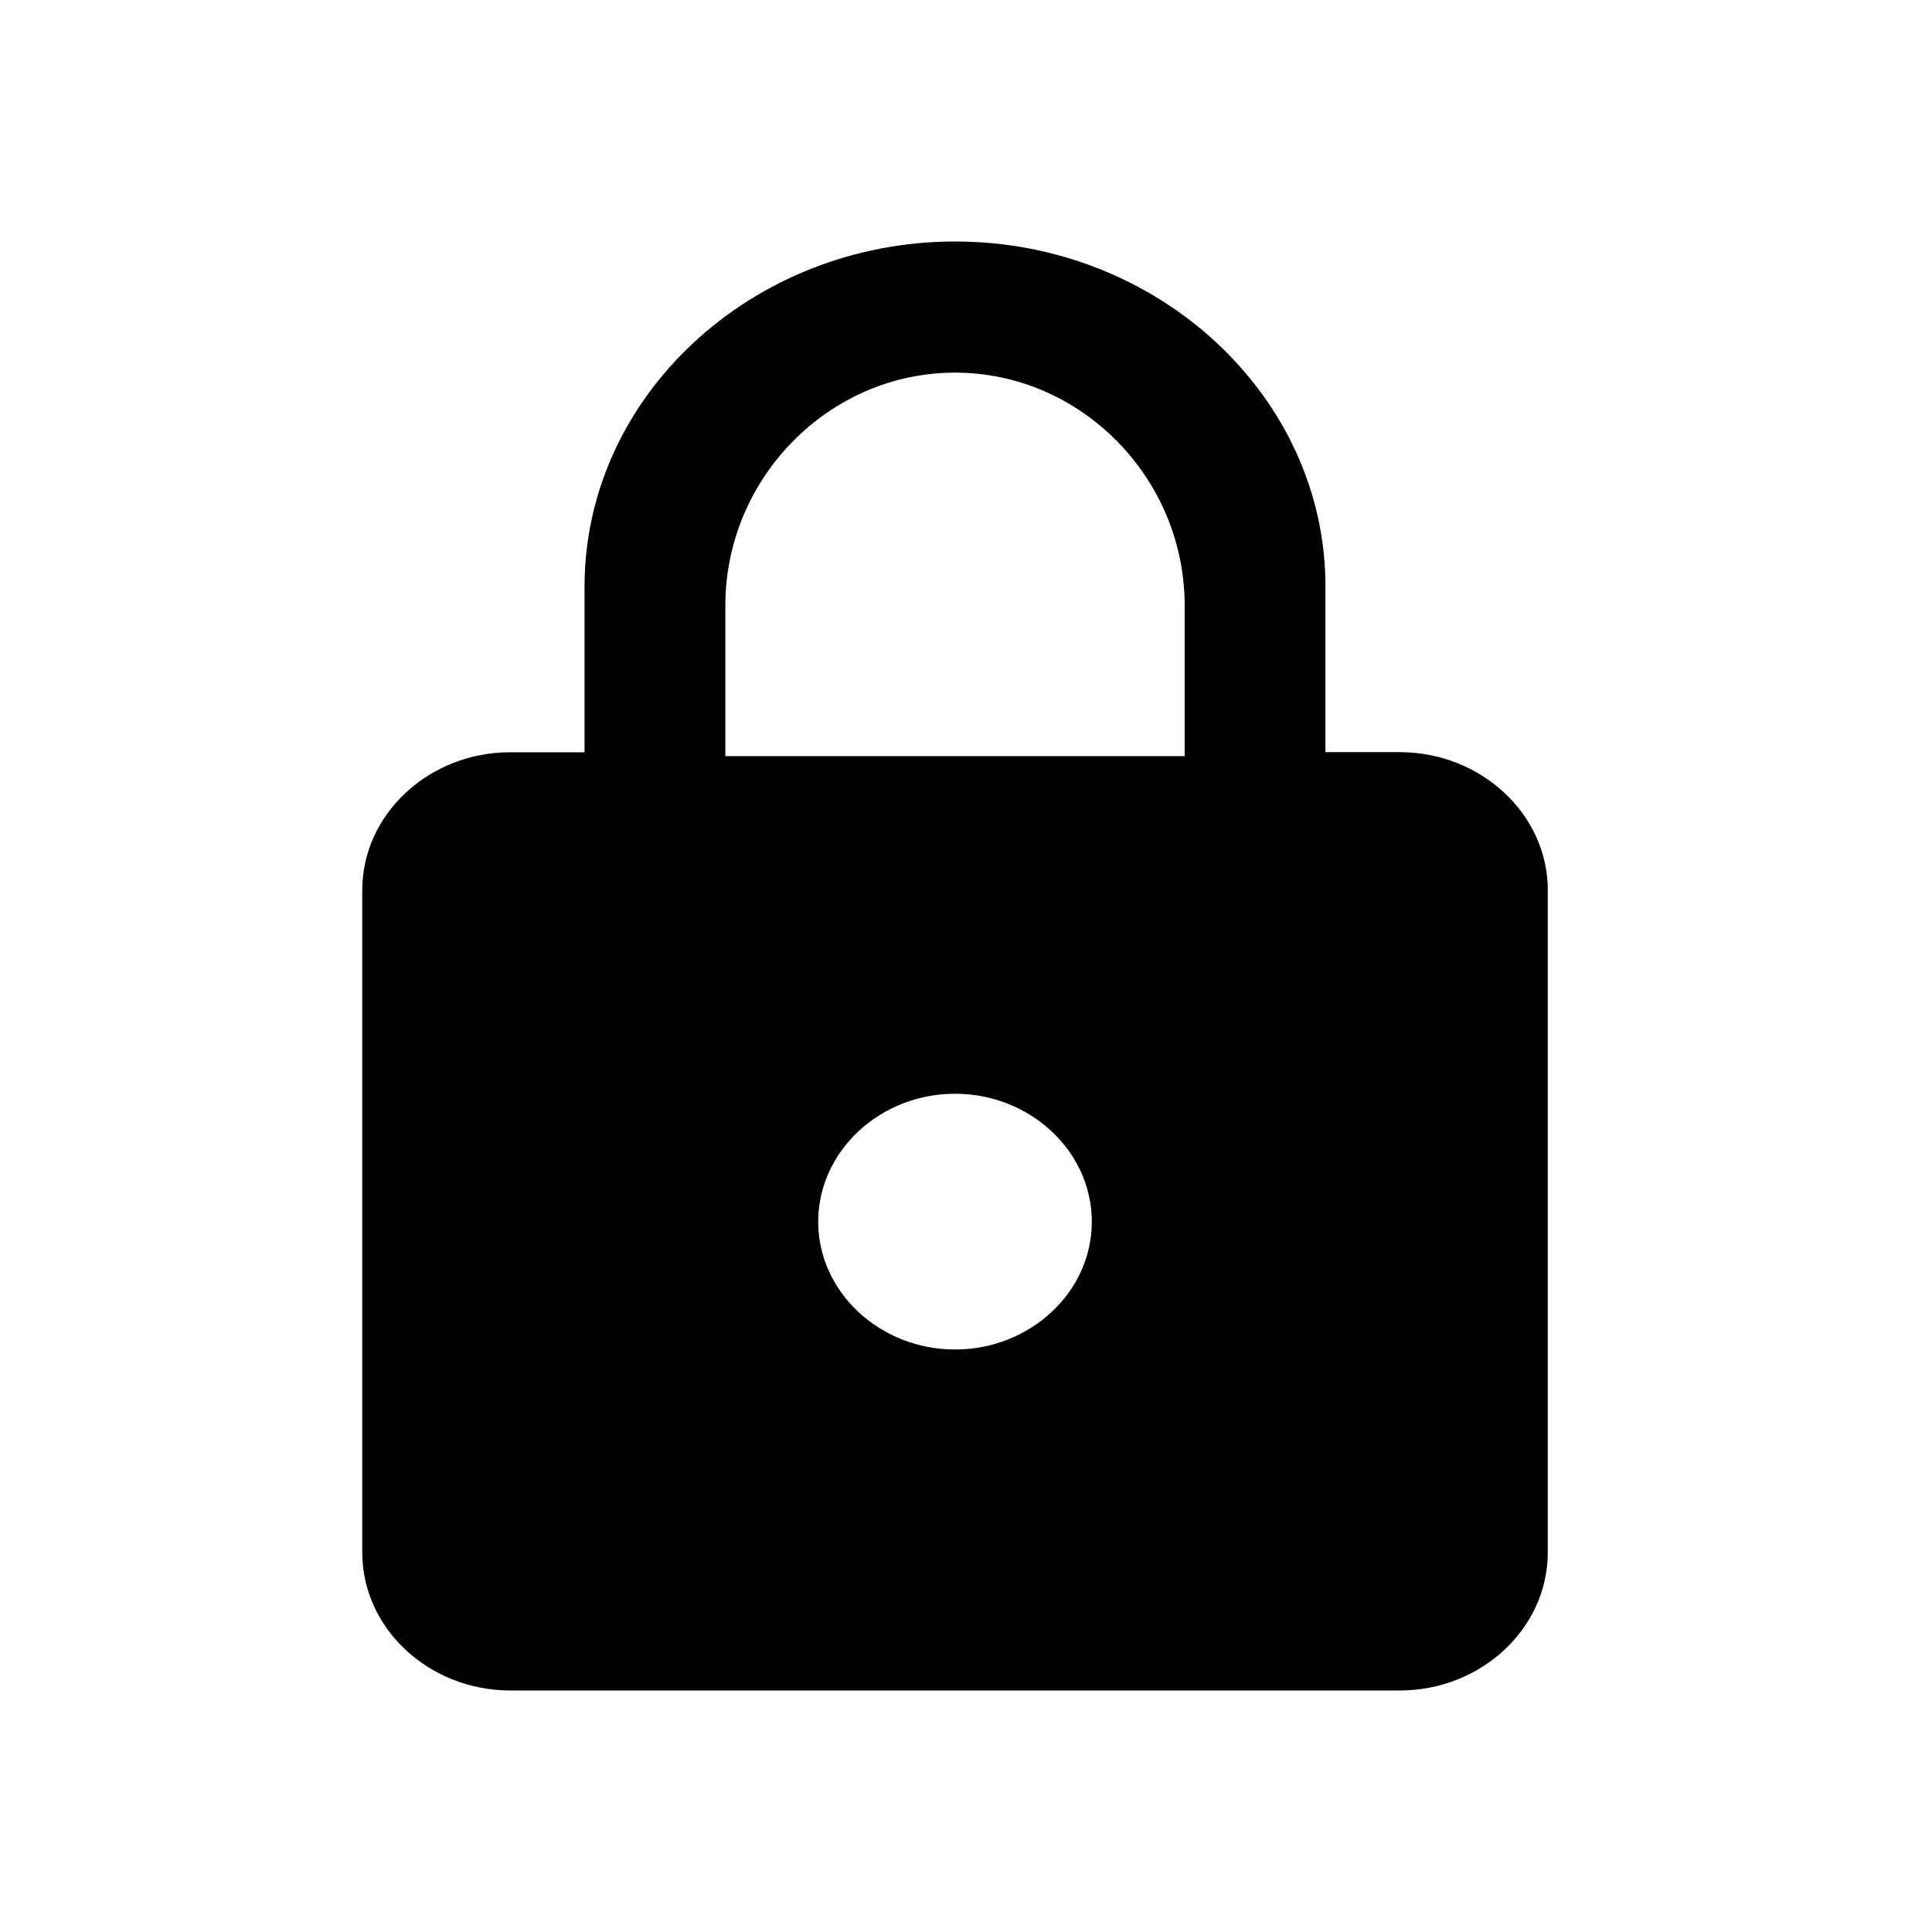 <svg width="16" height="16" viewBox="0 0 16 16" xmlns="http://www.w3.org/2000/svg"><path d="M11.59 6.229h-.613V4.857C10.977 3.286 9.597 2 7.91 2 6.222 2 4.841 3.286 4.841 4.857V6.23h-.614C3.552 6.229 3 6.743 3 7.372v5.485C3 13.486 3.552 14 4.227 14h7.364c.675 0 1.227-.514 1.227-1.143V7.372c0-.629-.552-1.143-1.227-1.143zm-3.68 4.947c-.624 0-1.134-.476-1.134-1.058 0-.583.51-1.06 1.133-1.06s1.133.477 1.133 1.06c0 .582-.51 1.058-1.133 1.058zM9.81 6.262H6.007V5.016c0-1.058.859-1.93 1.902-1.93s1.902.872 1.902 1.93v1.246z"/></svg>